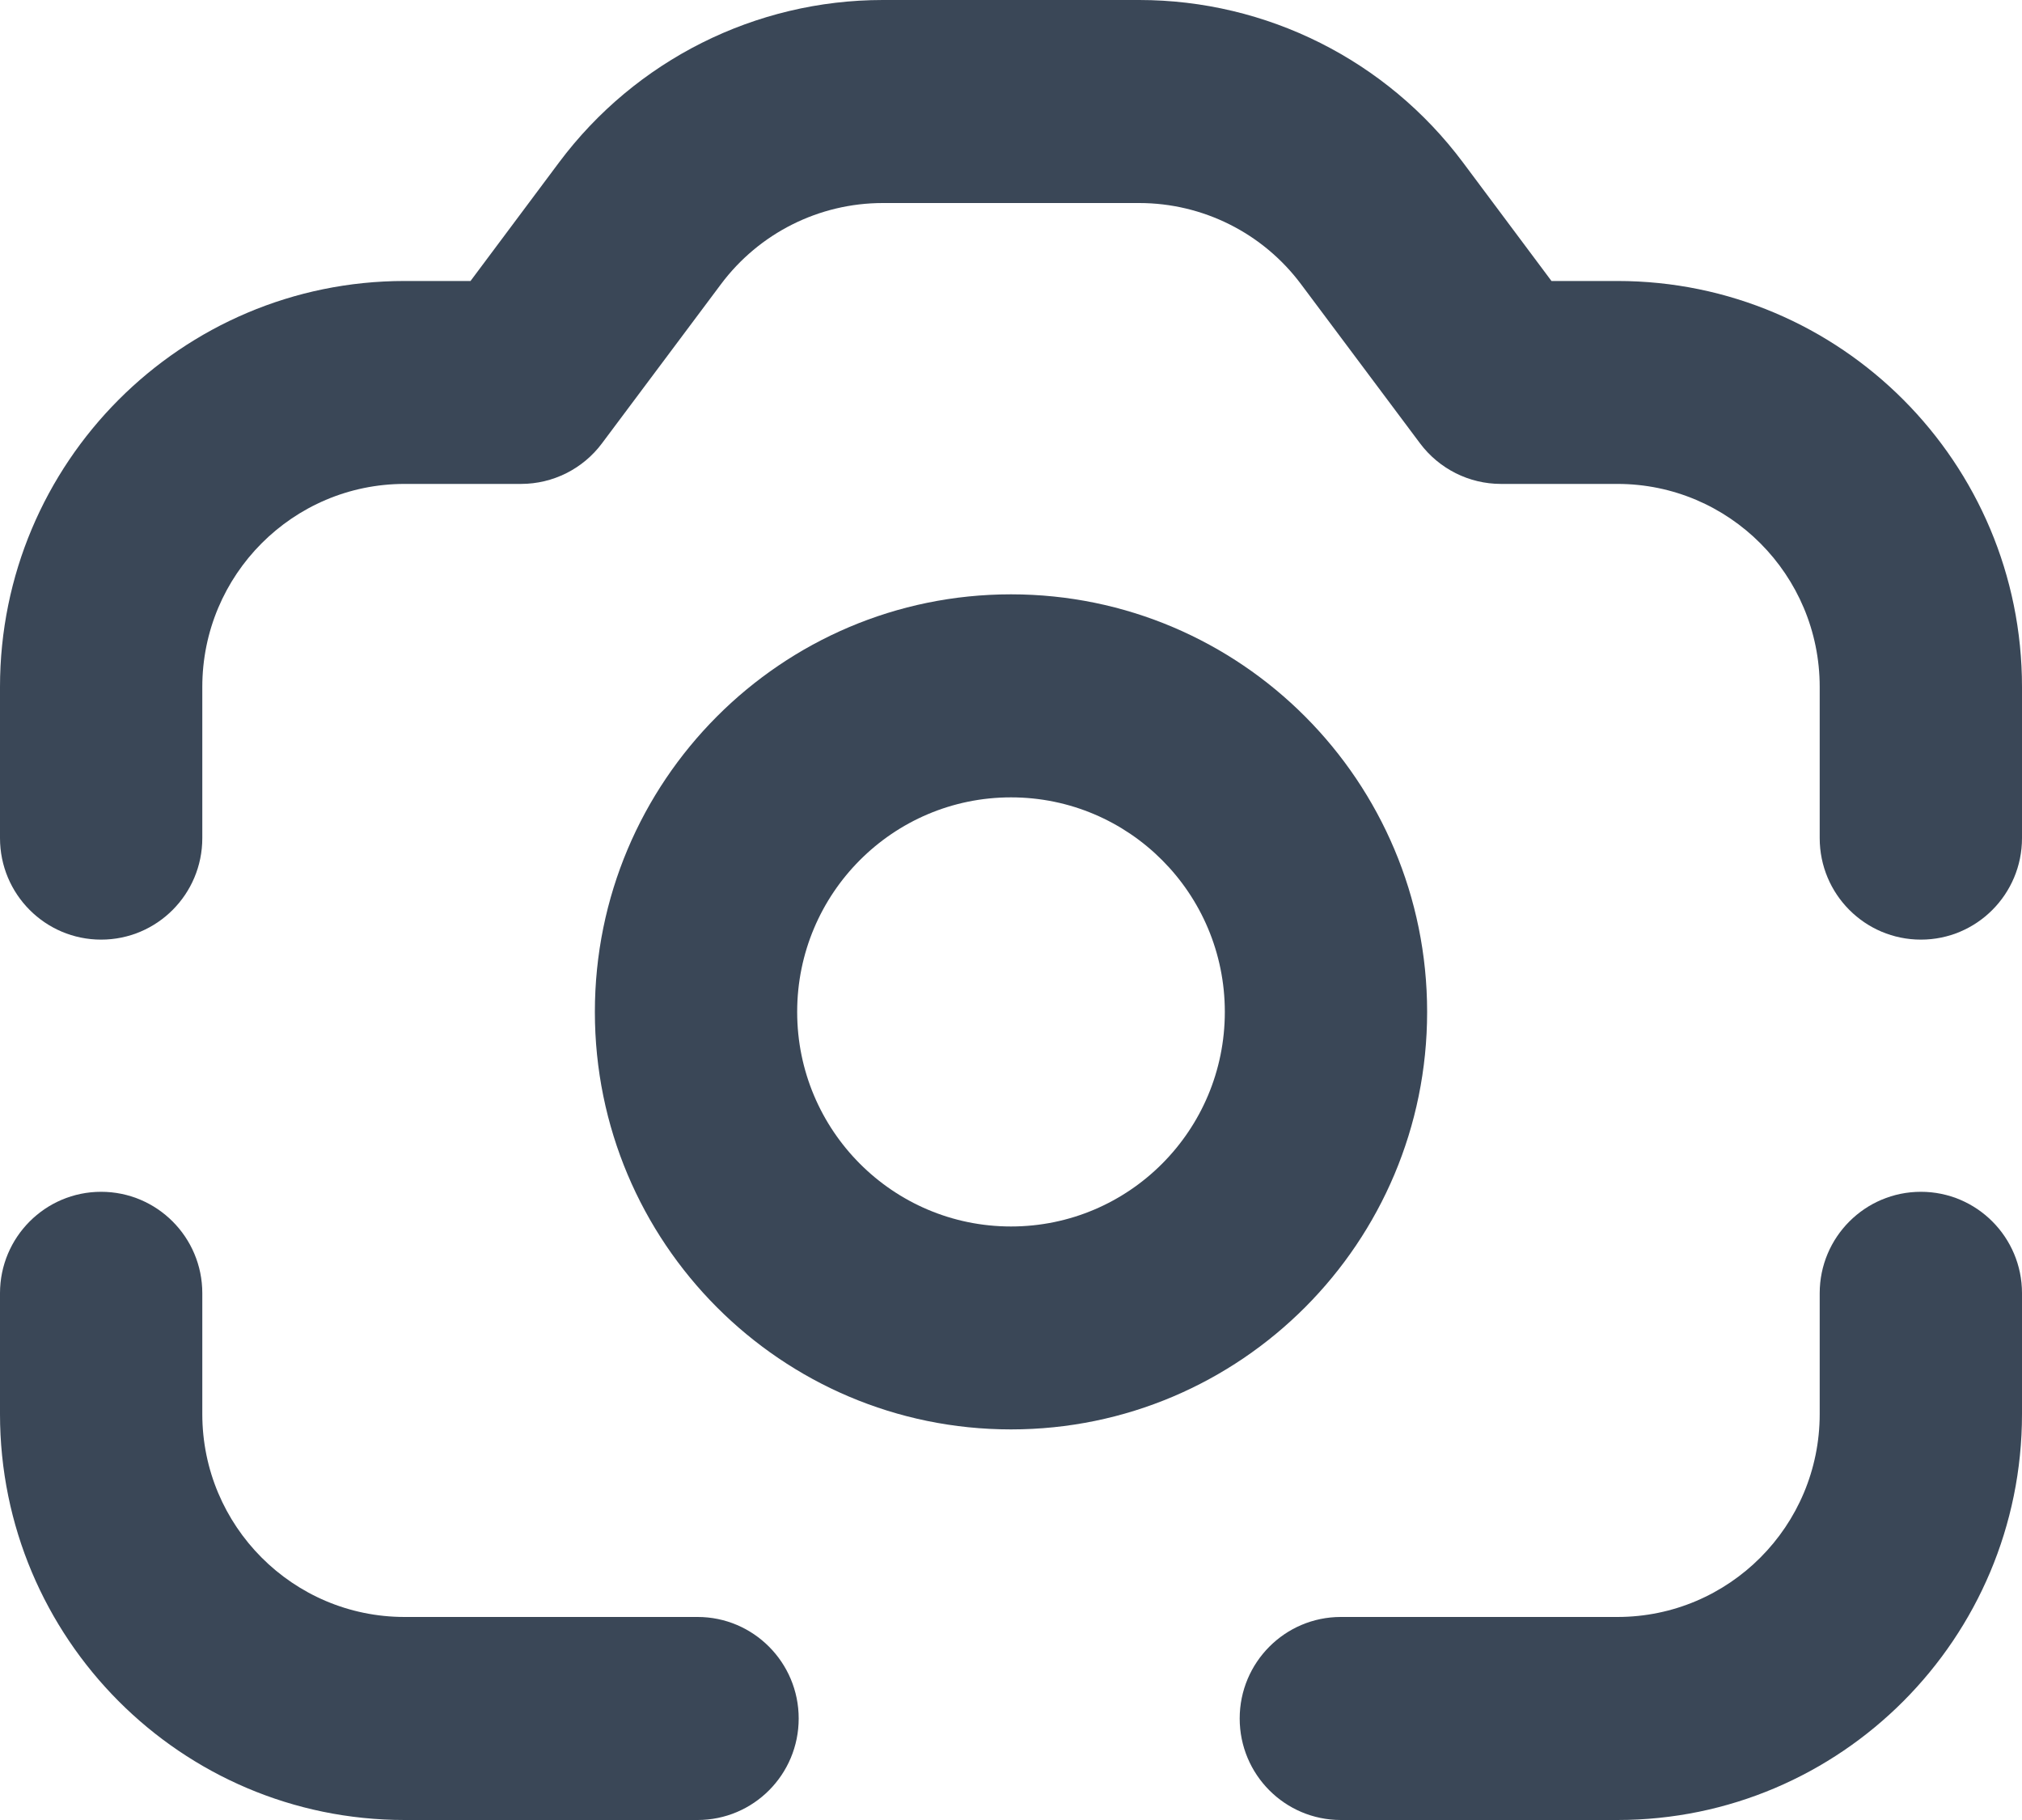 <svg width="20" height="18" viewBox="0 0 20 18" fill="none" xmlns="http://www.w3.org/2000/svg">
<path d="M8.732 0C7.472 0 6.286 0.595 5.53 1.606L4.654 2.779H4.002C1.792 2.779 0 4.576 0 6.794V8.289C0 8.844 0.448 9.293 1 9.293C1.553 9.293 2.001 8.844 2.001 8.289V6.794C2.001 5.685 2.897 4.786 4.002 4.786H5.154C5.469 4.786 5.766 4.637 5.954 4.385L7.131 2.811C7.509 2.305 8.102 2.008 8.732 2.008H11.268C11.898 2.008 12.491 2.305 12.869 2.811L14.046 4.385C14.235 4.637 14.531 4.786 14.846 4.786H15.998C17.103 4.786 17.999 5.685 17.999 6.794V8.289C17.999 8.844 18.447 9.293 19 9.293C19.552 9.293 20 8.844 20 8.289V6.794C20 4.576 18.208 2.779 15.998 2.779H15.346L14.47 1.606C13.714 0.595 12.528 0 11.268 0H8.732Z" fill="#3A4757"/>
<path d="M2.001 12.79C2.001 12.236 1.553 11.787 1 11.787C0.448 11.787 0 12.236 0 12.79V13.985C0 16.202 1.792 18 4.002 18H6.9C7.452 18 7.9 17.551 7.9 16.996C7.9 16.442 7.452 15.992 6.9 15.992H4.002C2.897 15.992 2.001 15.093 2.001 13.985V12.79Z" fill="#3A4757"/>
<path d="M20 12.79C20 12.236 19.552 11.787 19 11.787C18.447 11.787 17.999 12.236 17.999 12.79V13.985C17.999 15.093 17.103 15.992 15.998 15.992H13.262C12.71 15.992 12.262 16.442 12.262 16.996C12.262 17.551 12.71 18 13.262 18H15.998C18.208 18 20 16.202 20 13.985V12.79Z" fill="#3A4757"/>
<path fill-rule="evenodd" clip-rule="evenodd" d="M10 5.878C7.727 5.878 5.884 7.727 5.884 10.008C5.884 12.289 7.727 14.137 10 14.137C12.273 14.137 14.116 12.289 14.116 10.008C14.116 7.727 12.273 5.878 10 5.878ZM7.885 10.008C7.885 8.836 8.832 7.886 10 7.886C11.168 7.886 12.115 8.836 12.115 10.008C12.115 11.18 11.168 12.13 10 12.13C8.832 12.13 7.885 11.18 7.885 10.008Z" fill="#3A4757"/>
</svg>